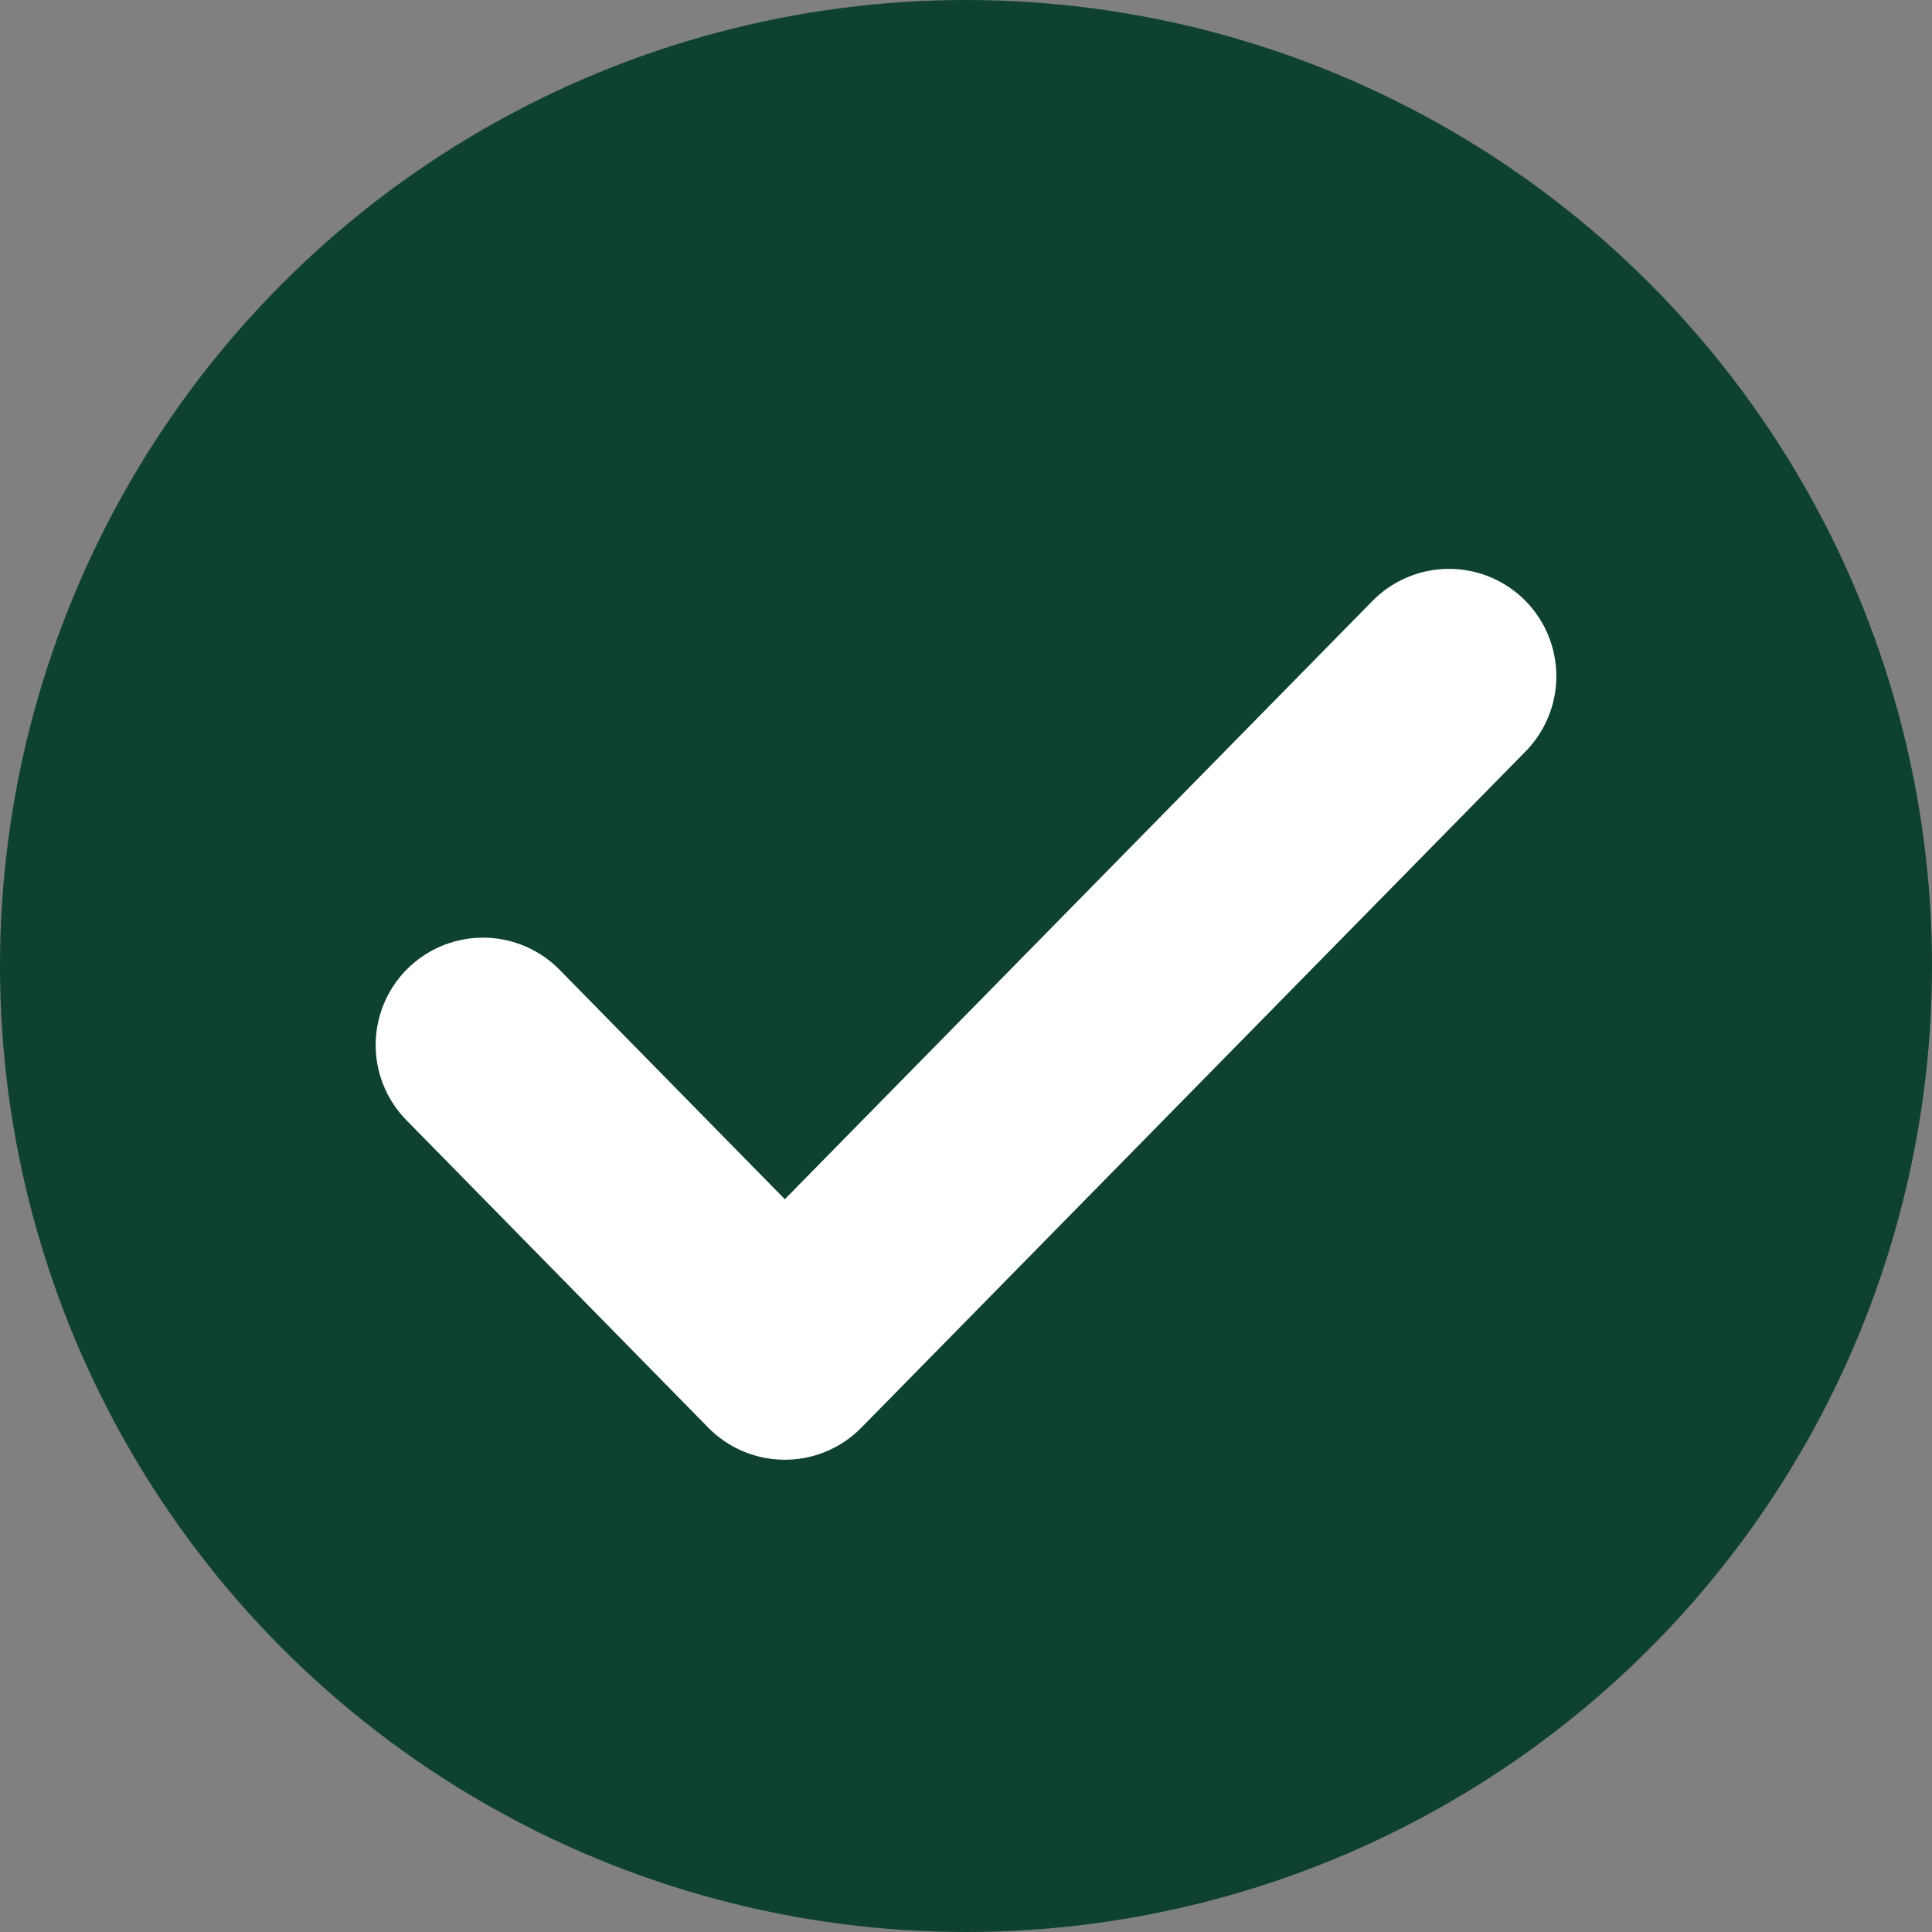<svg width="18" height="18" viewBox="0 0 18 18" fill="none" xmlns="http://www.w3.org/2000/svg">
<rect x="0" y="0" width="18" height="18" fill="#808080" stroke="none"/>
<circle cx="9" cy="9" r="9" fill="#0E422F"/>
<path d="M13.5 6.3L7.312 12.6L4.5 9.736" stroke="white" stroke-width="2" stroke-linecap="round" stroke-linejoin="round"/>
</svg>
